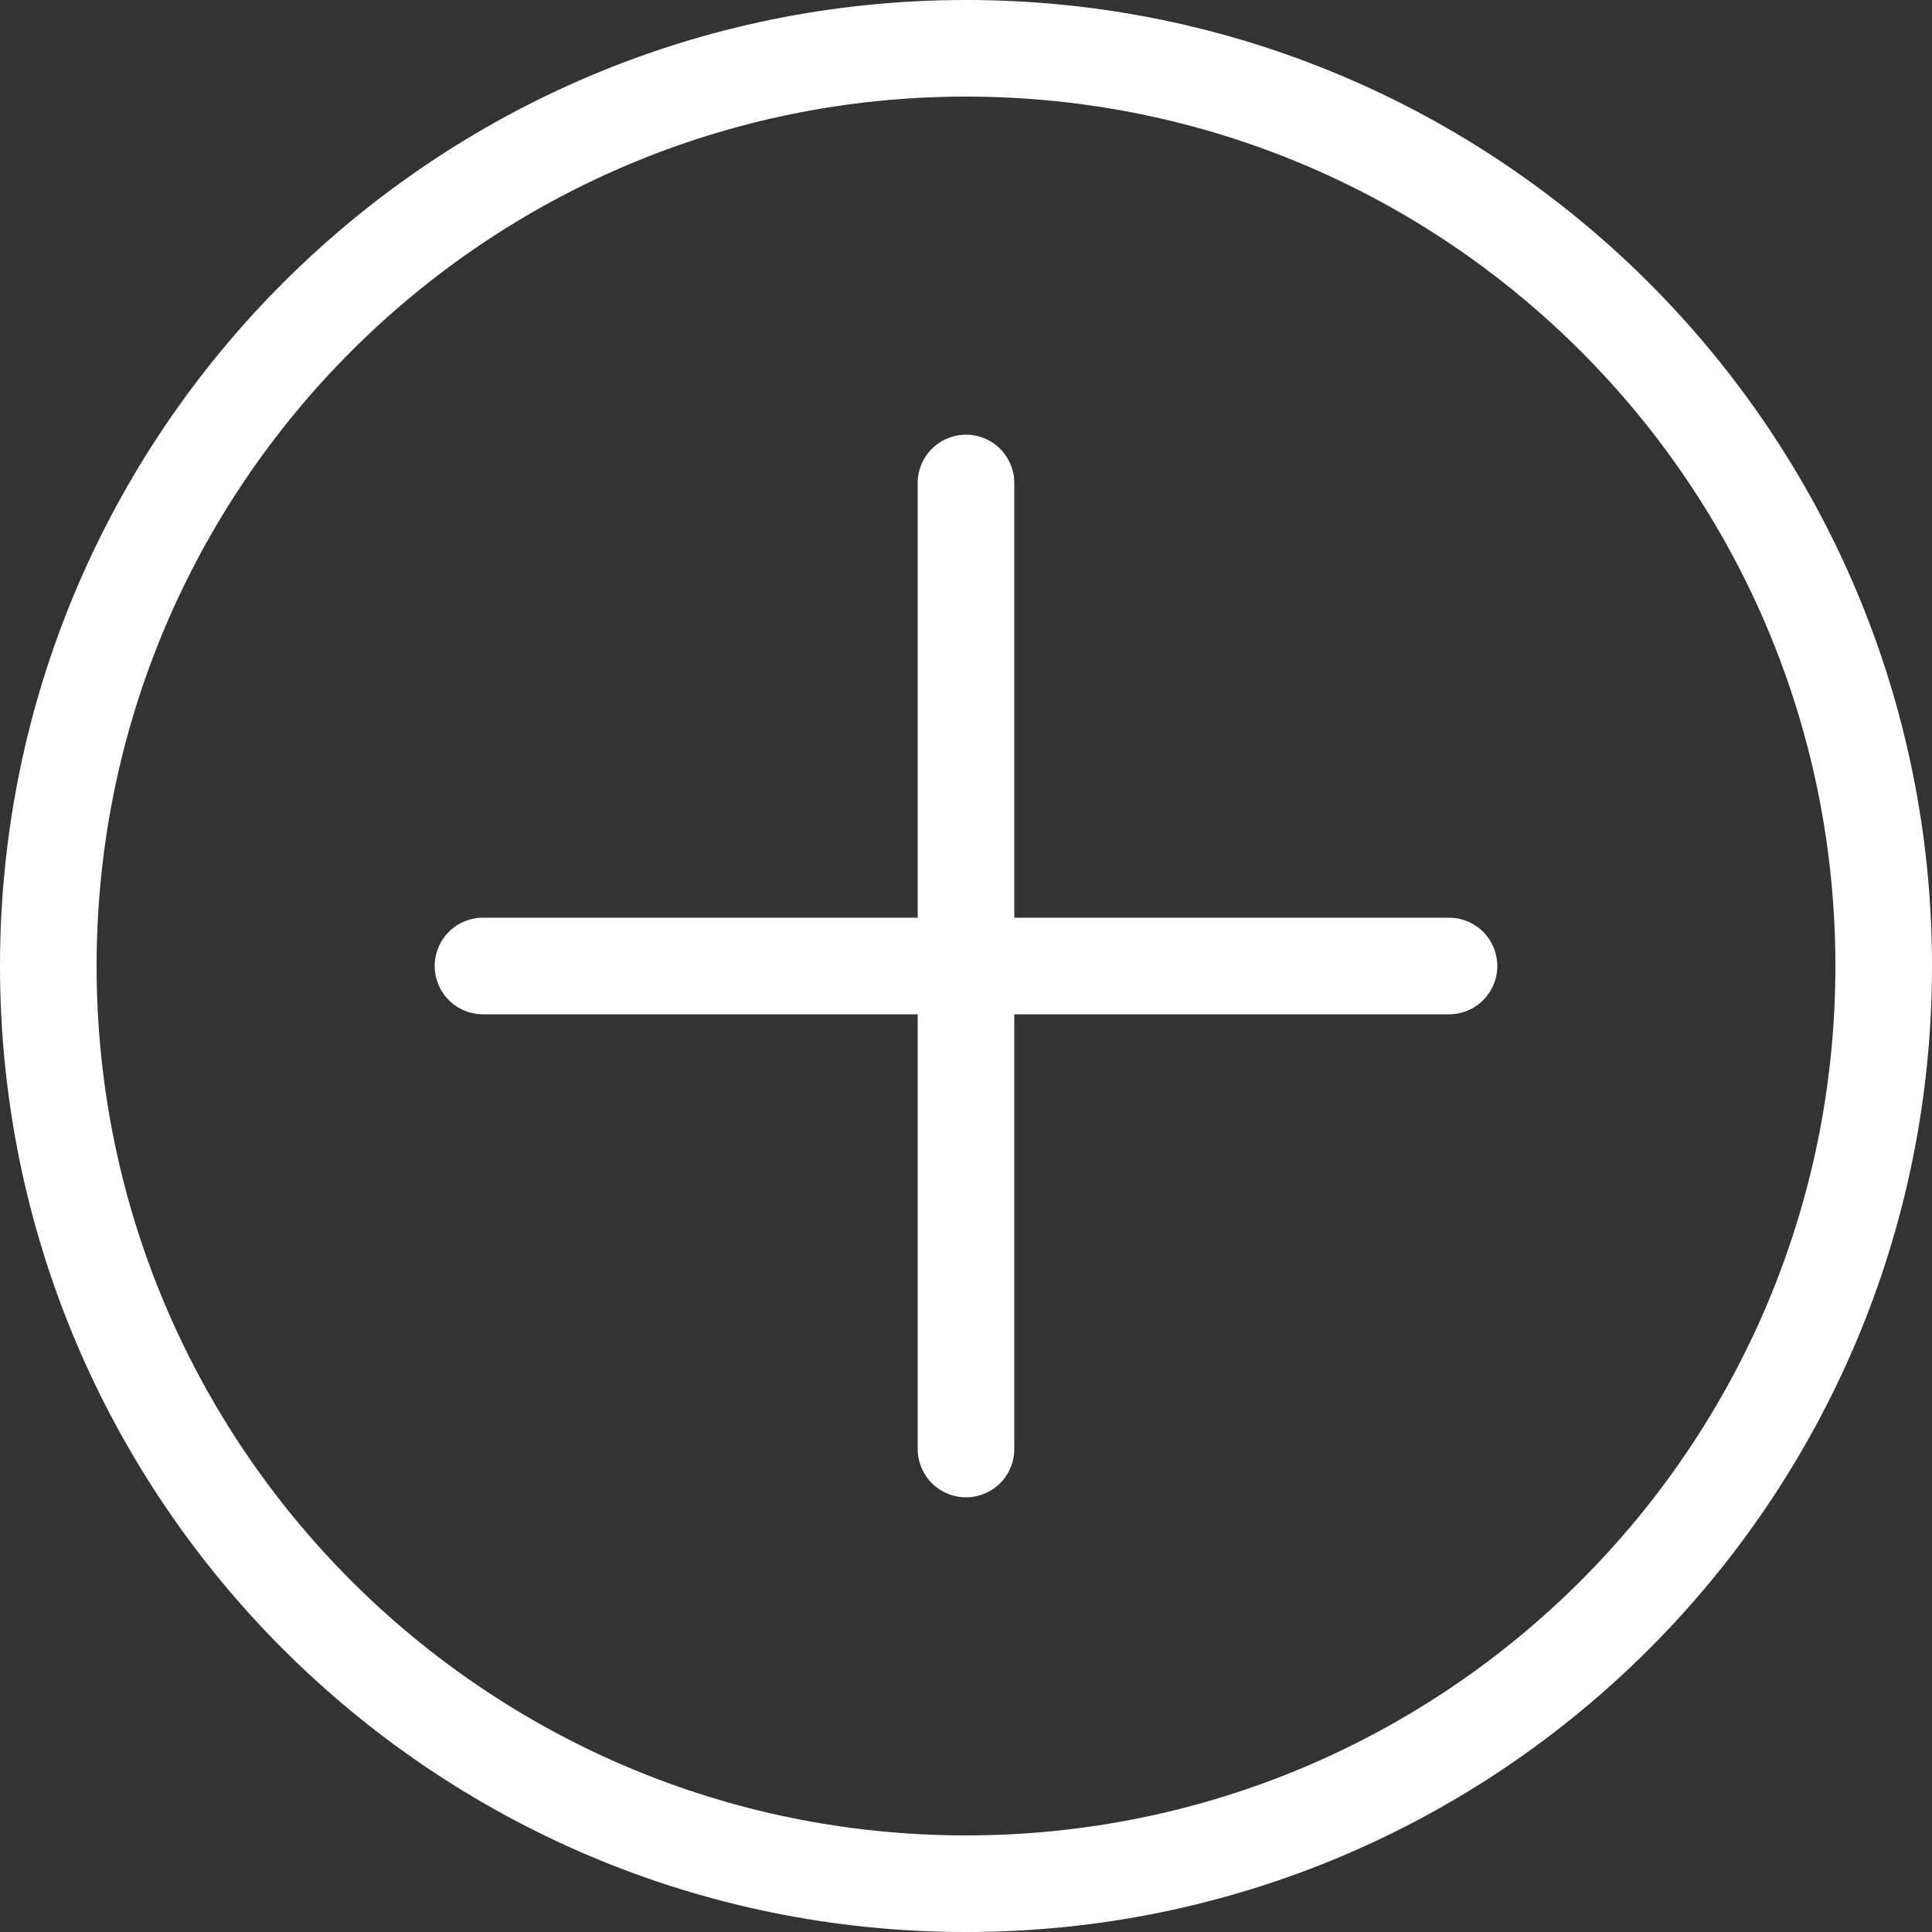 <svg width="22" height="22" viewBox="0 0 22 22" fill="none" xmlns="http://www.w3.org/2000/svg">
<rect x="0" y="0" width="22" height="22" fill="#333333" stroke="none"/>
<path fill-rule="evenodd" clip-rule="evenodd" d="M11 20.9C16.468 20.9 20.9 16.468 20.9 11C20.9 5.532 16.468 1.1 11 1.1C5.532 1.1 1.1 5.532 1.1 11C1.1 16.468 5.532 20.9 11 20.9ZM11 22C17.075 22 22 17.075 22 11C22 4.925 17.075 0 11 0C4.925 0 0 4.925 0 11C0 17.075 4.925 22 11 22Z" fill="white"/>
<path fill-rule="evenodd" clip-rule="evenodd" d="M4.95 11C4.95 10.854 5.008 10.714 5.111 10.611C5.214 10.508 5.354 10.45 5.5 10.45H16.5C16.646 10.45 16.786 10.508 16.889 10.611C16.992 10.714 17.05 10.854 17.05 11C17.05 11.146 16.992 11.286 16.889 11.389C16.786 11.492 16.646 11.55 16.5 11.55H5.5C5.354 11.55 5.214 11.492 5.111 11.389C5.008 11.286 4.95 11.146 4.95 11Z" fill="white"/>
<path fill-rule="evenodd" clip-rule="evenodd" d="M11 4.95C11.146 4.95 11.286 5.008 11.389 5.111C11.492 5.214 11.55 5.354 11.55 5.5V16.5C11.55 16.646 11.492 16.786 11.389 16.889C11.286 16.992 11.146 17.05 11 17.05C10.854 17.05 10.714 16.992 10.611 16.889C10.508 16.786 10.45 16.646 10.45 16.5V5.5C10.45 5.354 10.508 5.214 10.611 5.111C10.714 5.008 10.854 4.95 11 4.95Z" fill="white"/>
</svg>
